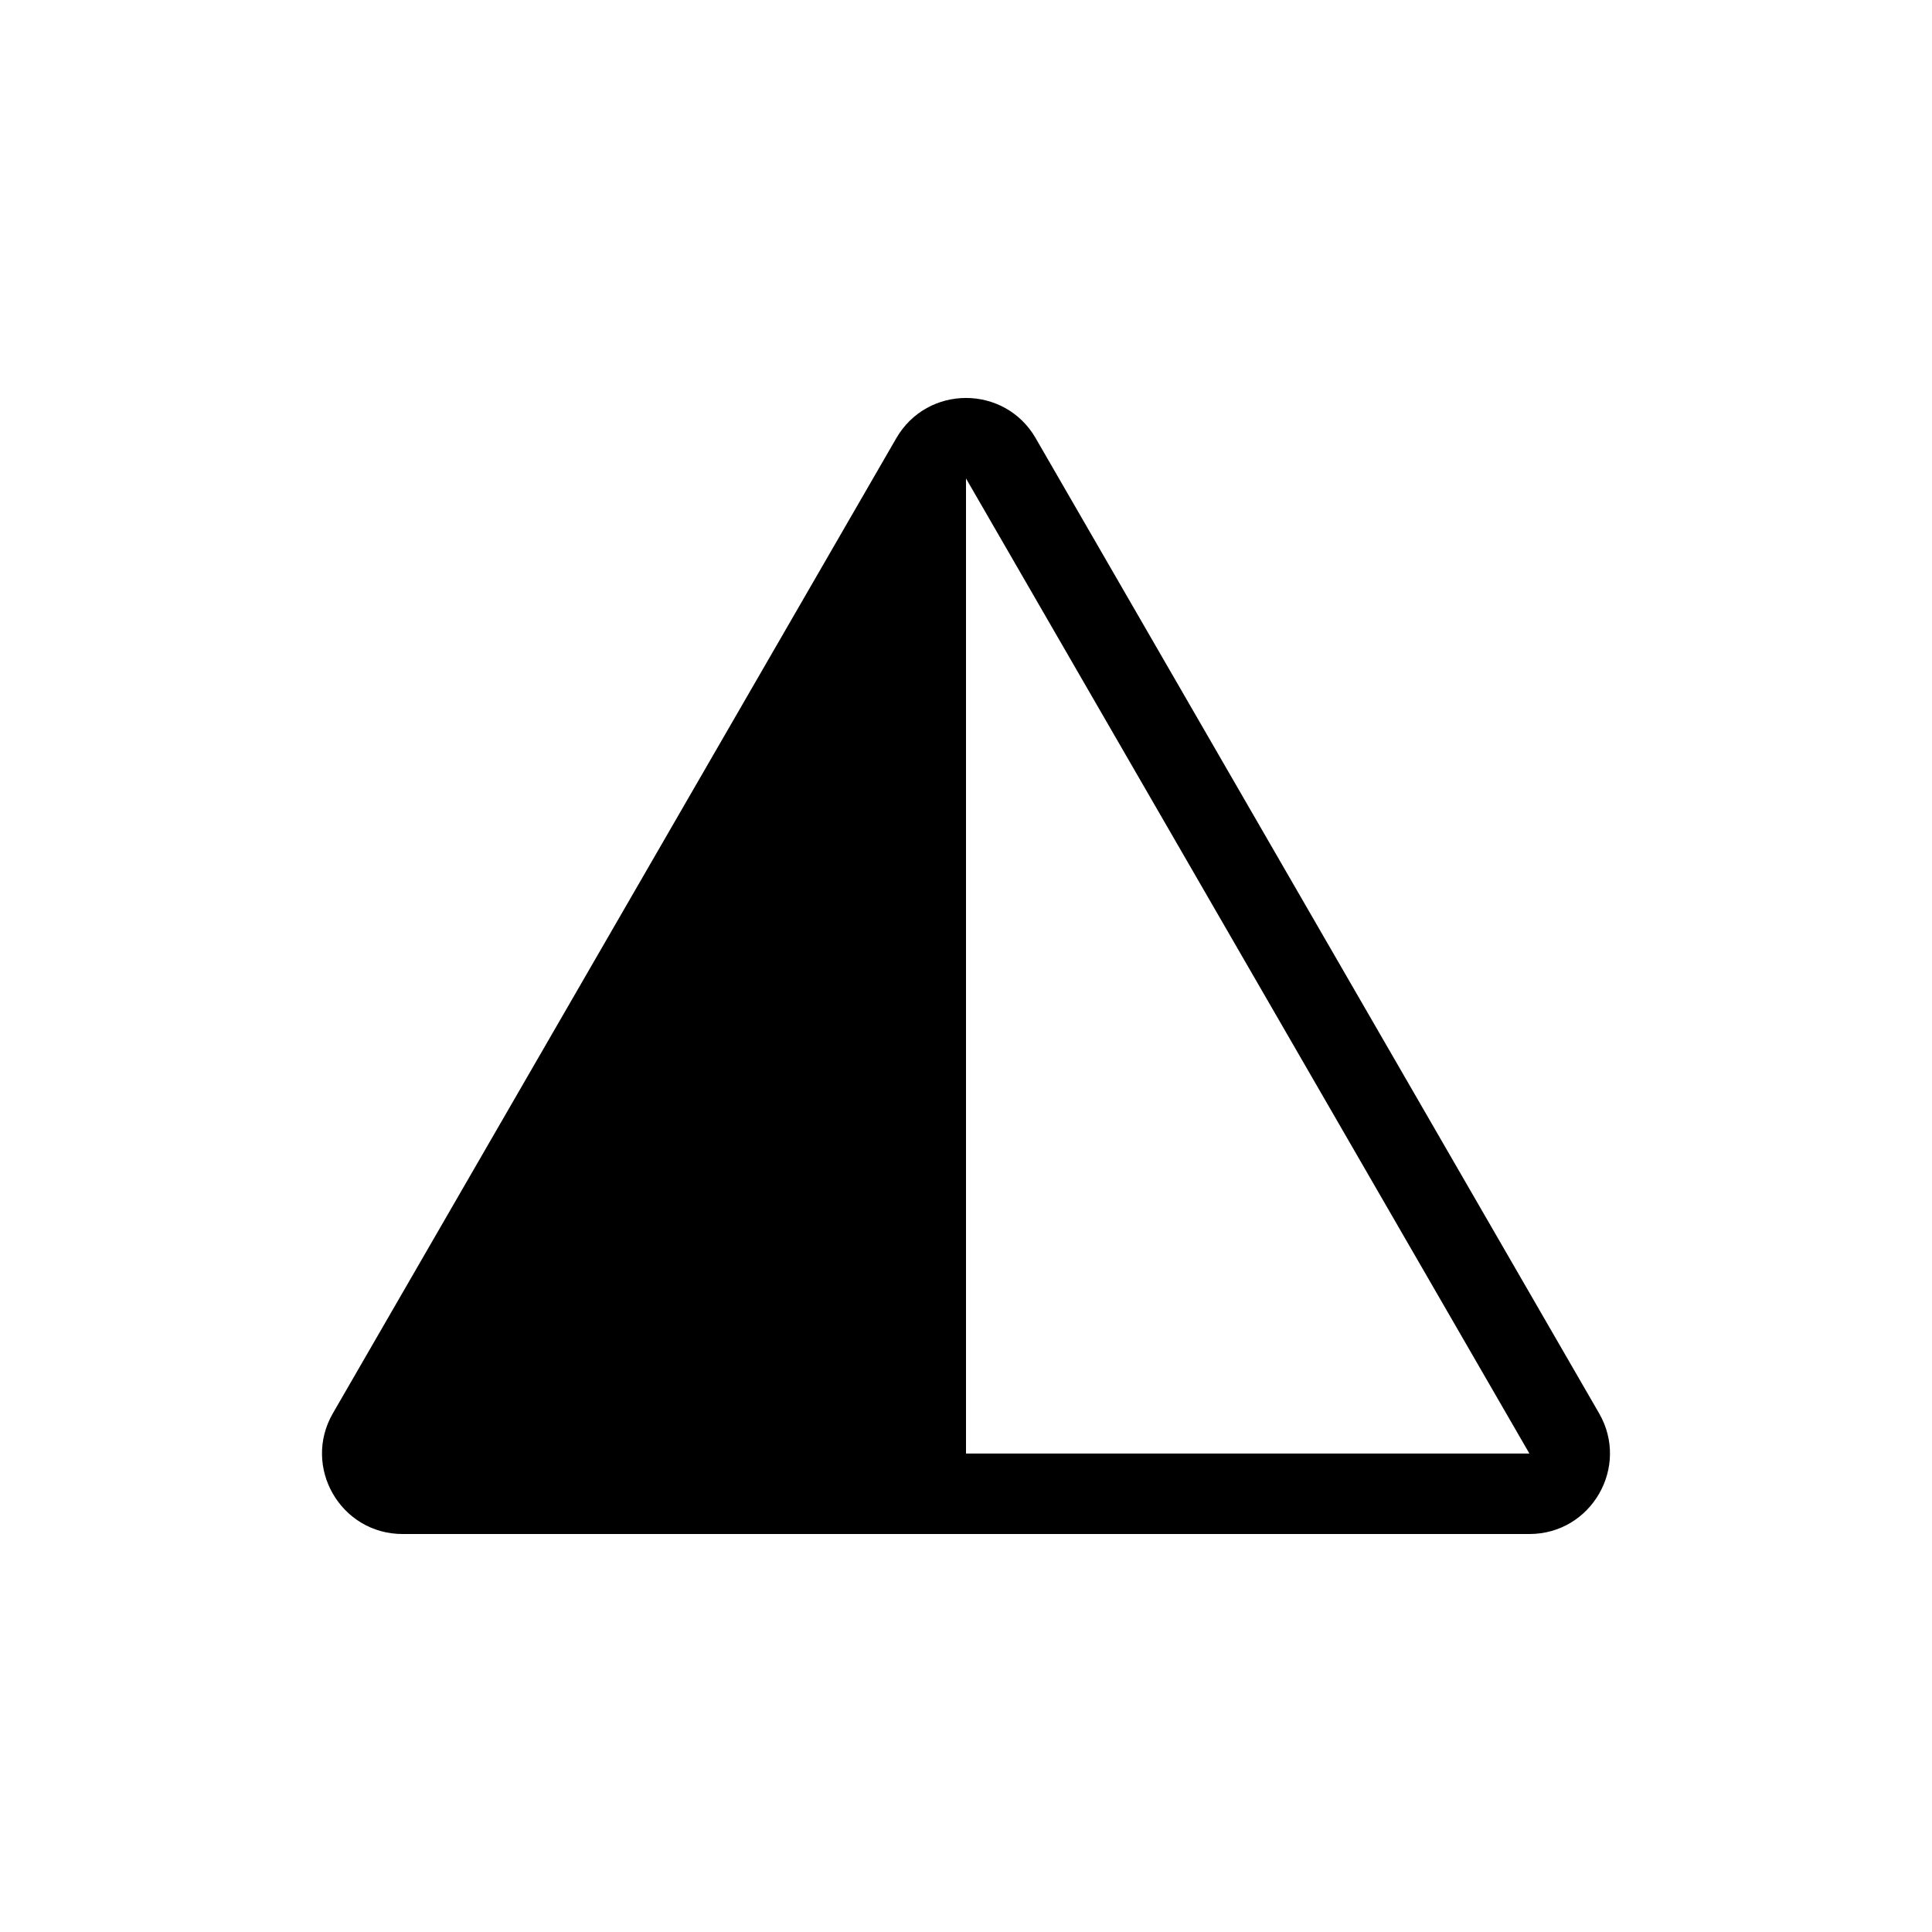 <svg xmlns="http://www.w3.org/2000/svg" viewBox="0 0 864 864"><path d="M463.17 195.96c-6.93-11.99-19.05-17.99-31.17-17.99s-24.24 6-31.17 17.99L148.88 632.01c-13.87 24 3.45 54.01 31.17 54.01h503.89c27.72 0 45.04-30.01 31.17-54.01L463.16 195.96ZM432 650.03V213.97l251.95 436.05H432Z"/></svg>